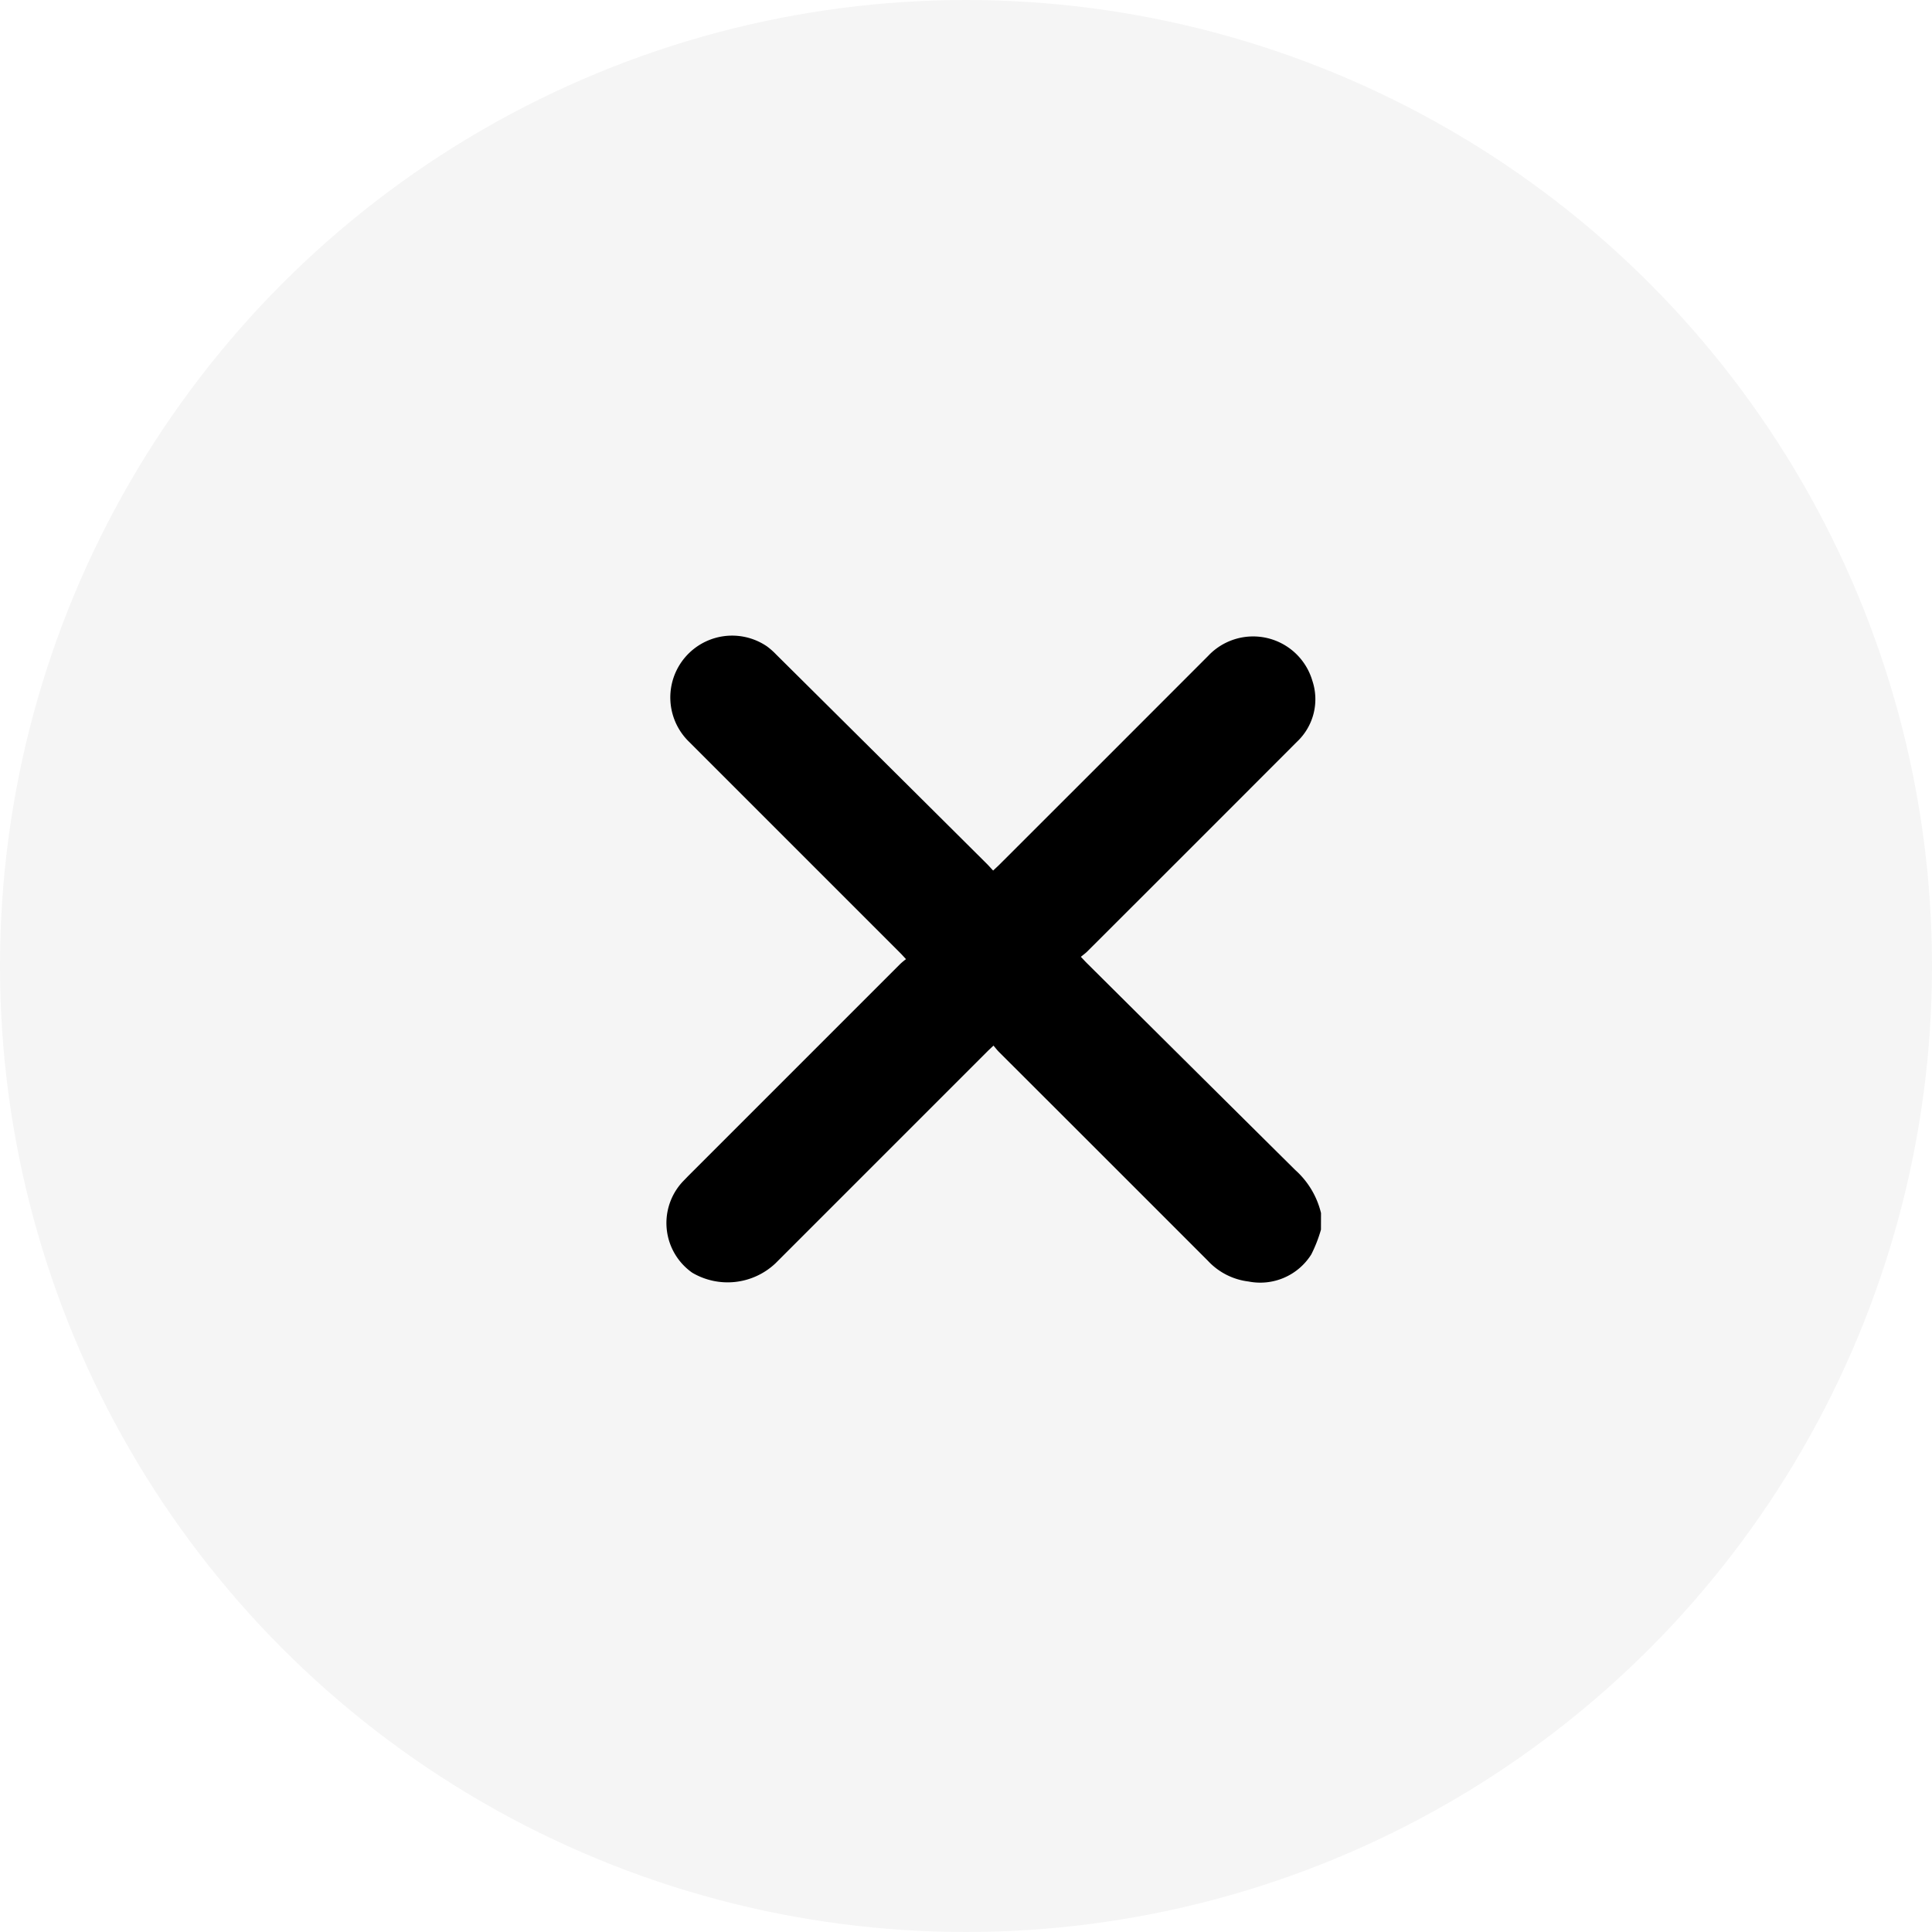 <svg id="closeBtn" xmlns="http://www.w3.org/2000/svg" xmlns:xlink="http://www.w3.org/1999/xlink" width="40" height="40" viewBox="0 0 40 40">
  <defs>
    <filter id="Path_29052" x="4.801" y="4.15" width="31.549" height="31.398" filterUnits="userSpaceOnUse">
      <feOffset input="SourceAlpha"/>
      <feGaussianBlur stdDeviation="3" result="blur"/>
      <feFlood flood-color="#3c97f2" flood-opacity="0.2"/>
      <feComposite operator="in" in2="blur"/>
      <feComposite in="SourceGraphic"/>
    </filter>
  </defs>
  <circle id="Ellipse_34" data-name="Ellipse 34" cx="20" cy="20" r="20" fill="#f5f5f5"/>
  <g transform="matrix(1, 0, 0, 1, 0, 0)" filter="url(#Path_29052)">
    <path id="Path_29052-2" data-name="Path 29052" d="M13.549,12.309a2.9,2.9,0,0,1-.2.512,1.248,1.248,0,0,1-1.3.561,1.371,1.371,0,0,1-.841-.429Q9.045,10.788,6.881,8.628c-.037-.037-.069-.08-.112-.13-.051.049-.089.083-.125.119L2.255,13.006A1.443,1.443,0,0,1,.532,13.2a1.257,1.257,0,0,1-.239-1.838c.045-.054.095-.1.145-.154l4.4-4.4a1.369,1.369,0,0,1,.12-.1c-.051-.054-.082-.09-.115-.123l-4.4-4.4A1.28,1.28,0,0,1,2.08.233,1.475,1.475,0,0,1,2.269.4Q4.447,2.561,6.624,4.727c.044.043.084.09.138.147.045-.043.083-.077.119-.112Q9.046,2.6,11.213.43A1.278,1.278,0,0,1,13.37.941a1.209,1.209,0,0,1-.317,1.266Q10.884,4.38,8.711,6.549c-.037.037-.081.068-.133.111.05.052.084.09.12.126q2.158,2.146,4.32,4.289a1.74,1.74,0,0,1,.532.89Z" transform="translate(13.8 13.15)"/>
  </g>
</svg>
